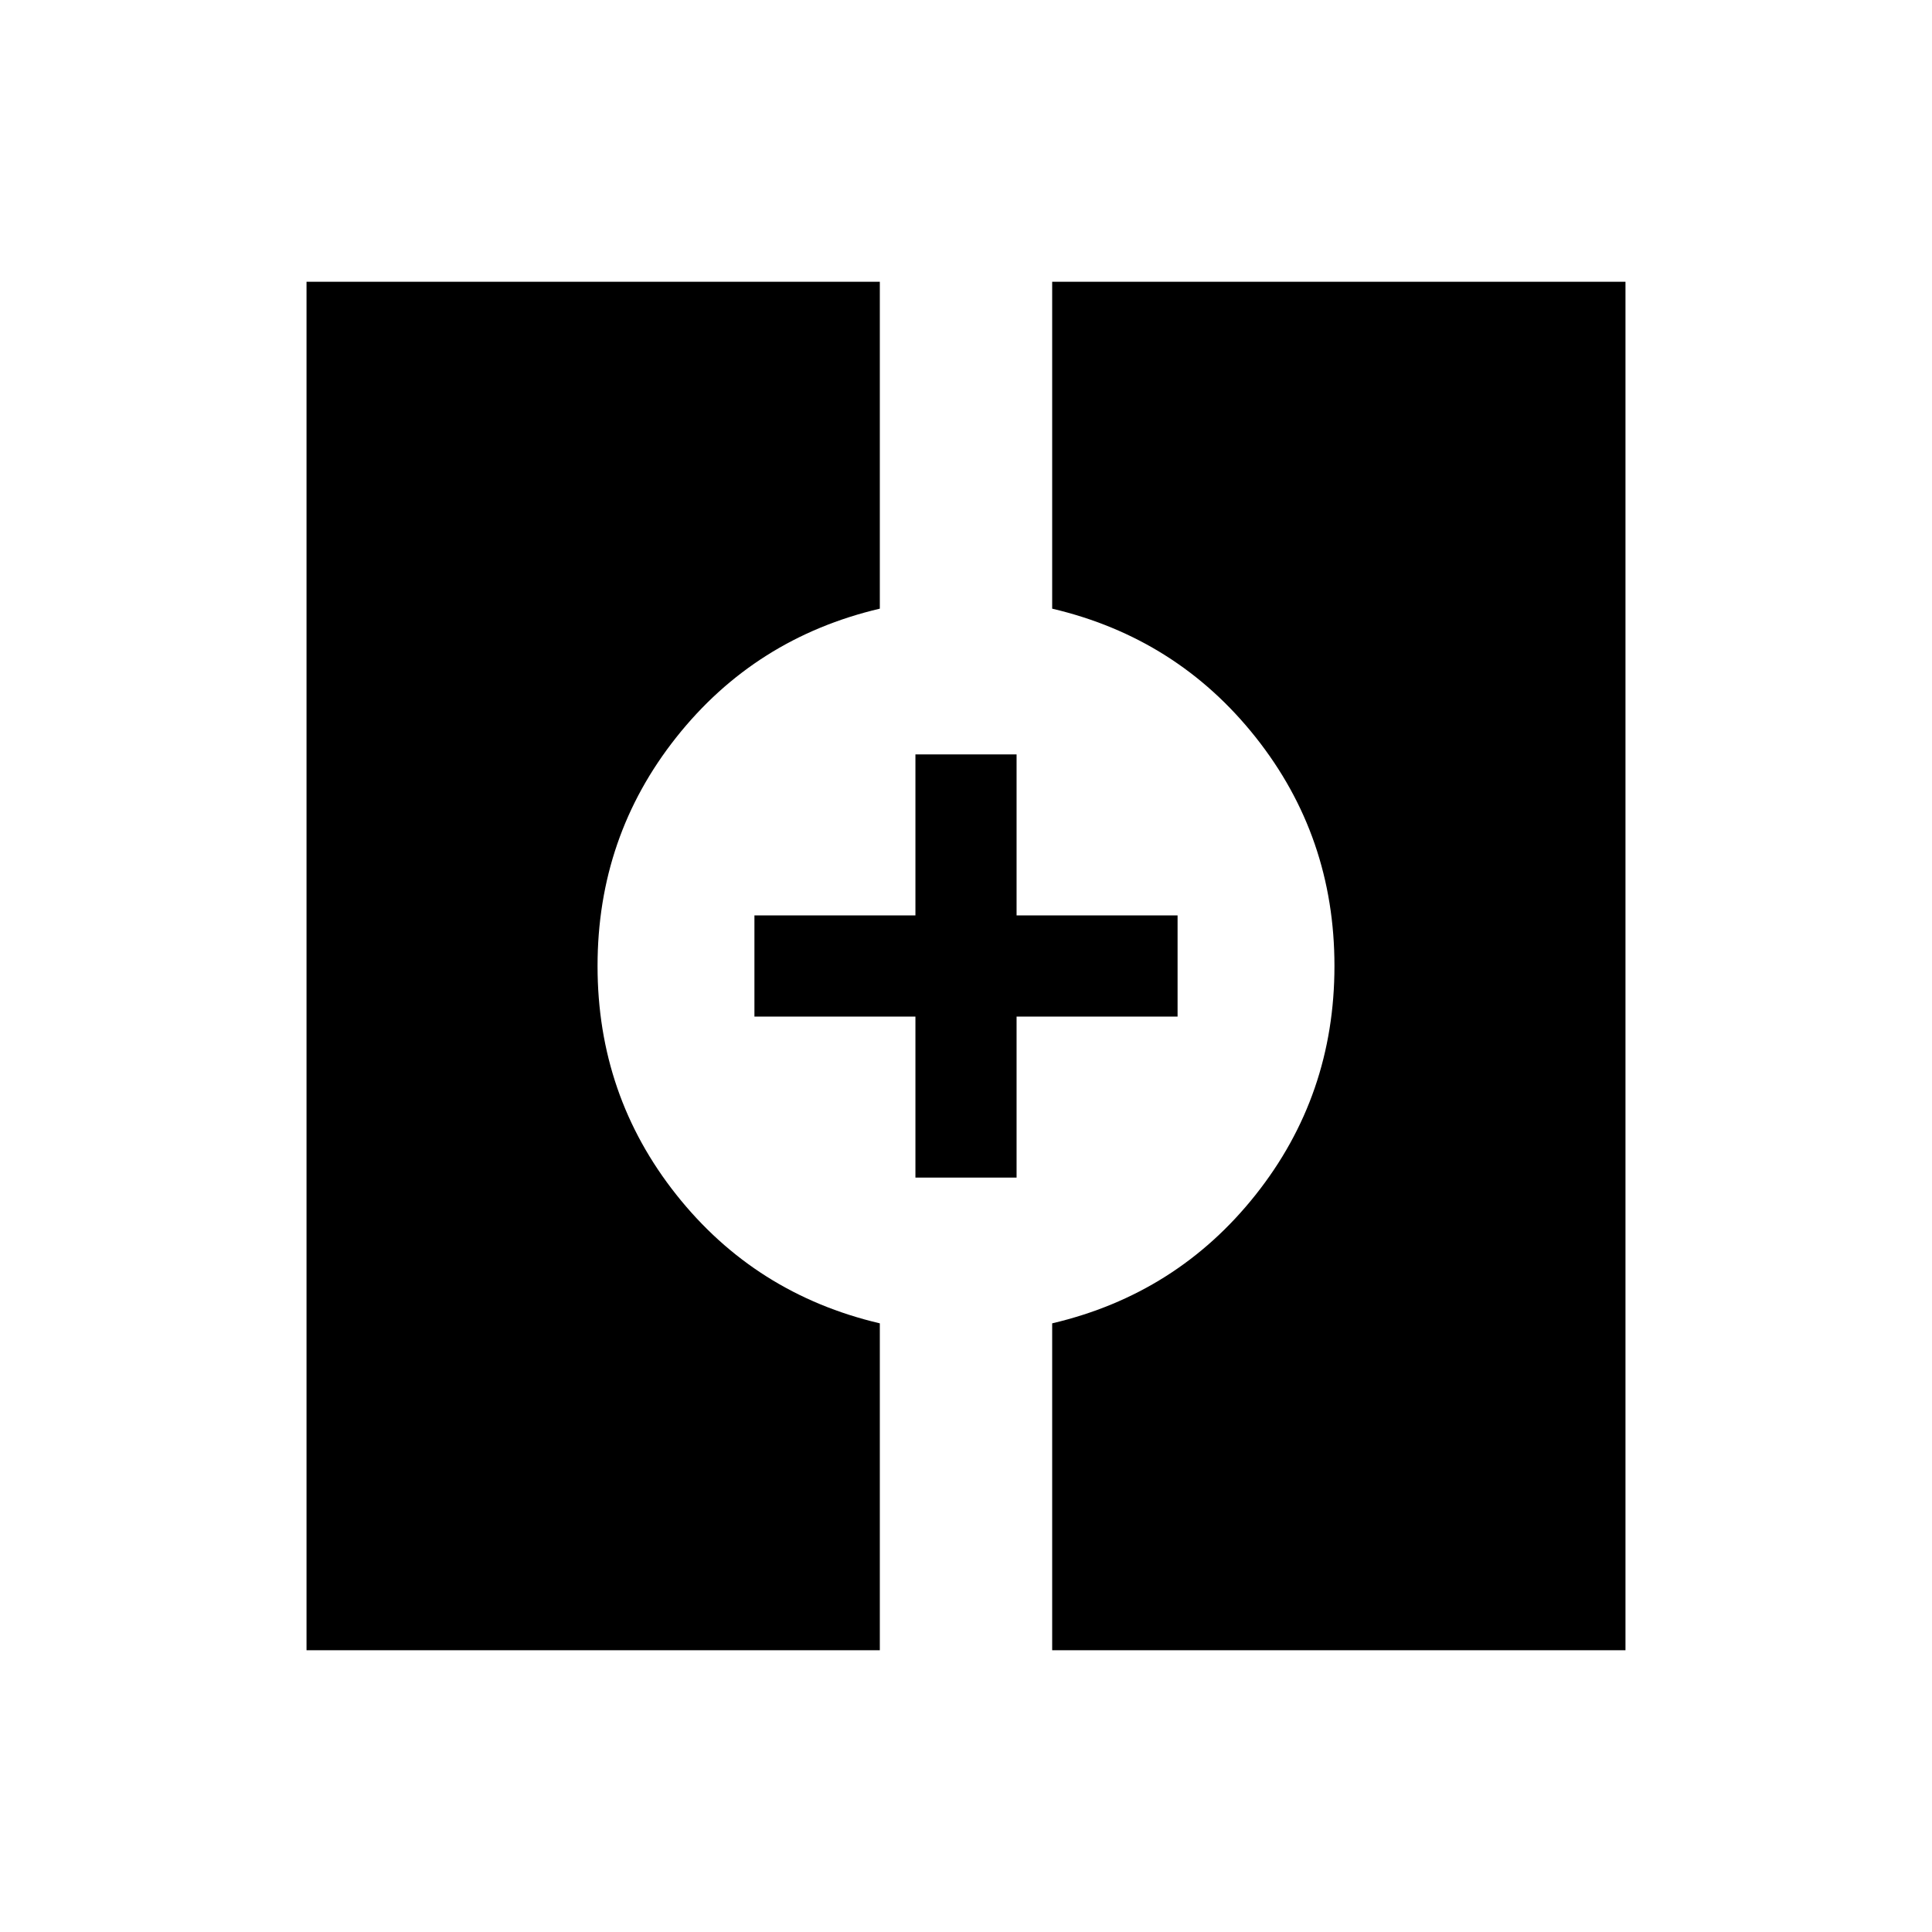 <svg xmlns="http://www.w3.org/2000/svg" height="40" viewBox="0 -960 960 960" width="40"><path d="M152.31-140v-680h284.87v162.44q-61.95 14.56-101.1 63.89-39.16 49.34-39.16 113.67t39.16 113.67q39.15 49.33 101.1 63.89V-140H152.31Zm370.51 0v-162.44q61.95-14.56 101.1-63.89 39.16-49.34 39.16-113.67t-39.16-113.67q-39.15-49.33-101.1-63.89V-820h284.87v680H522.82Zm-67.95-234.87v-80h-80v-50.26h80v-80h50.26v80h80v50.26h-80v80h-50.26Z"/></svg>